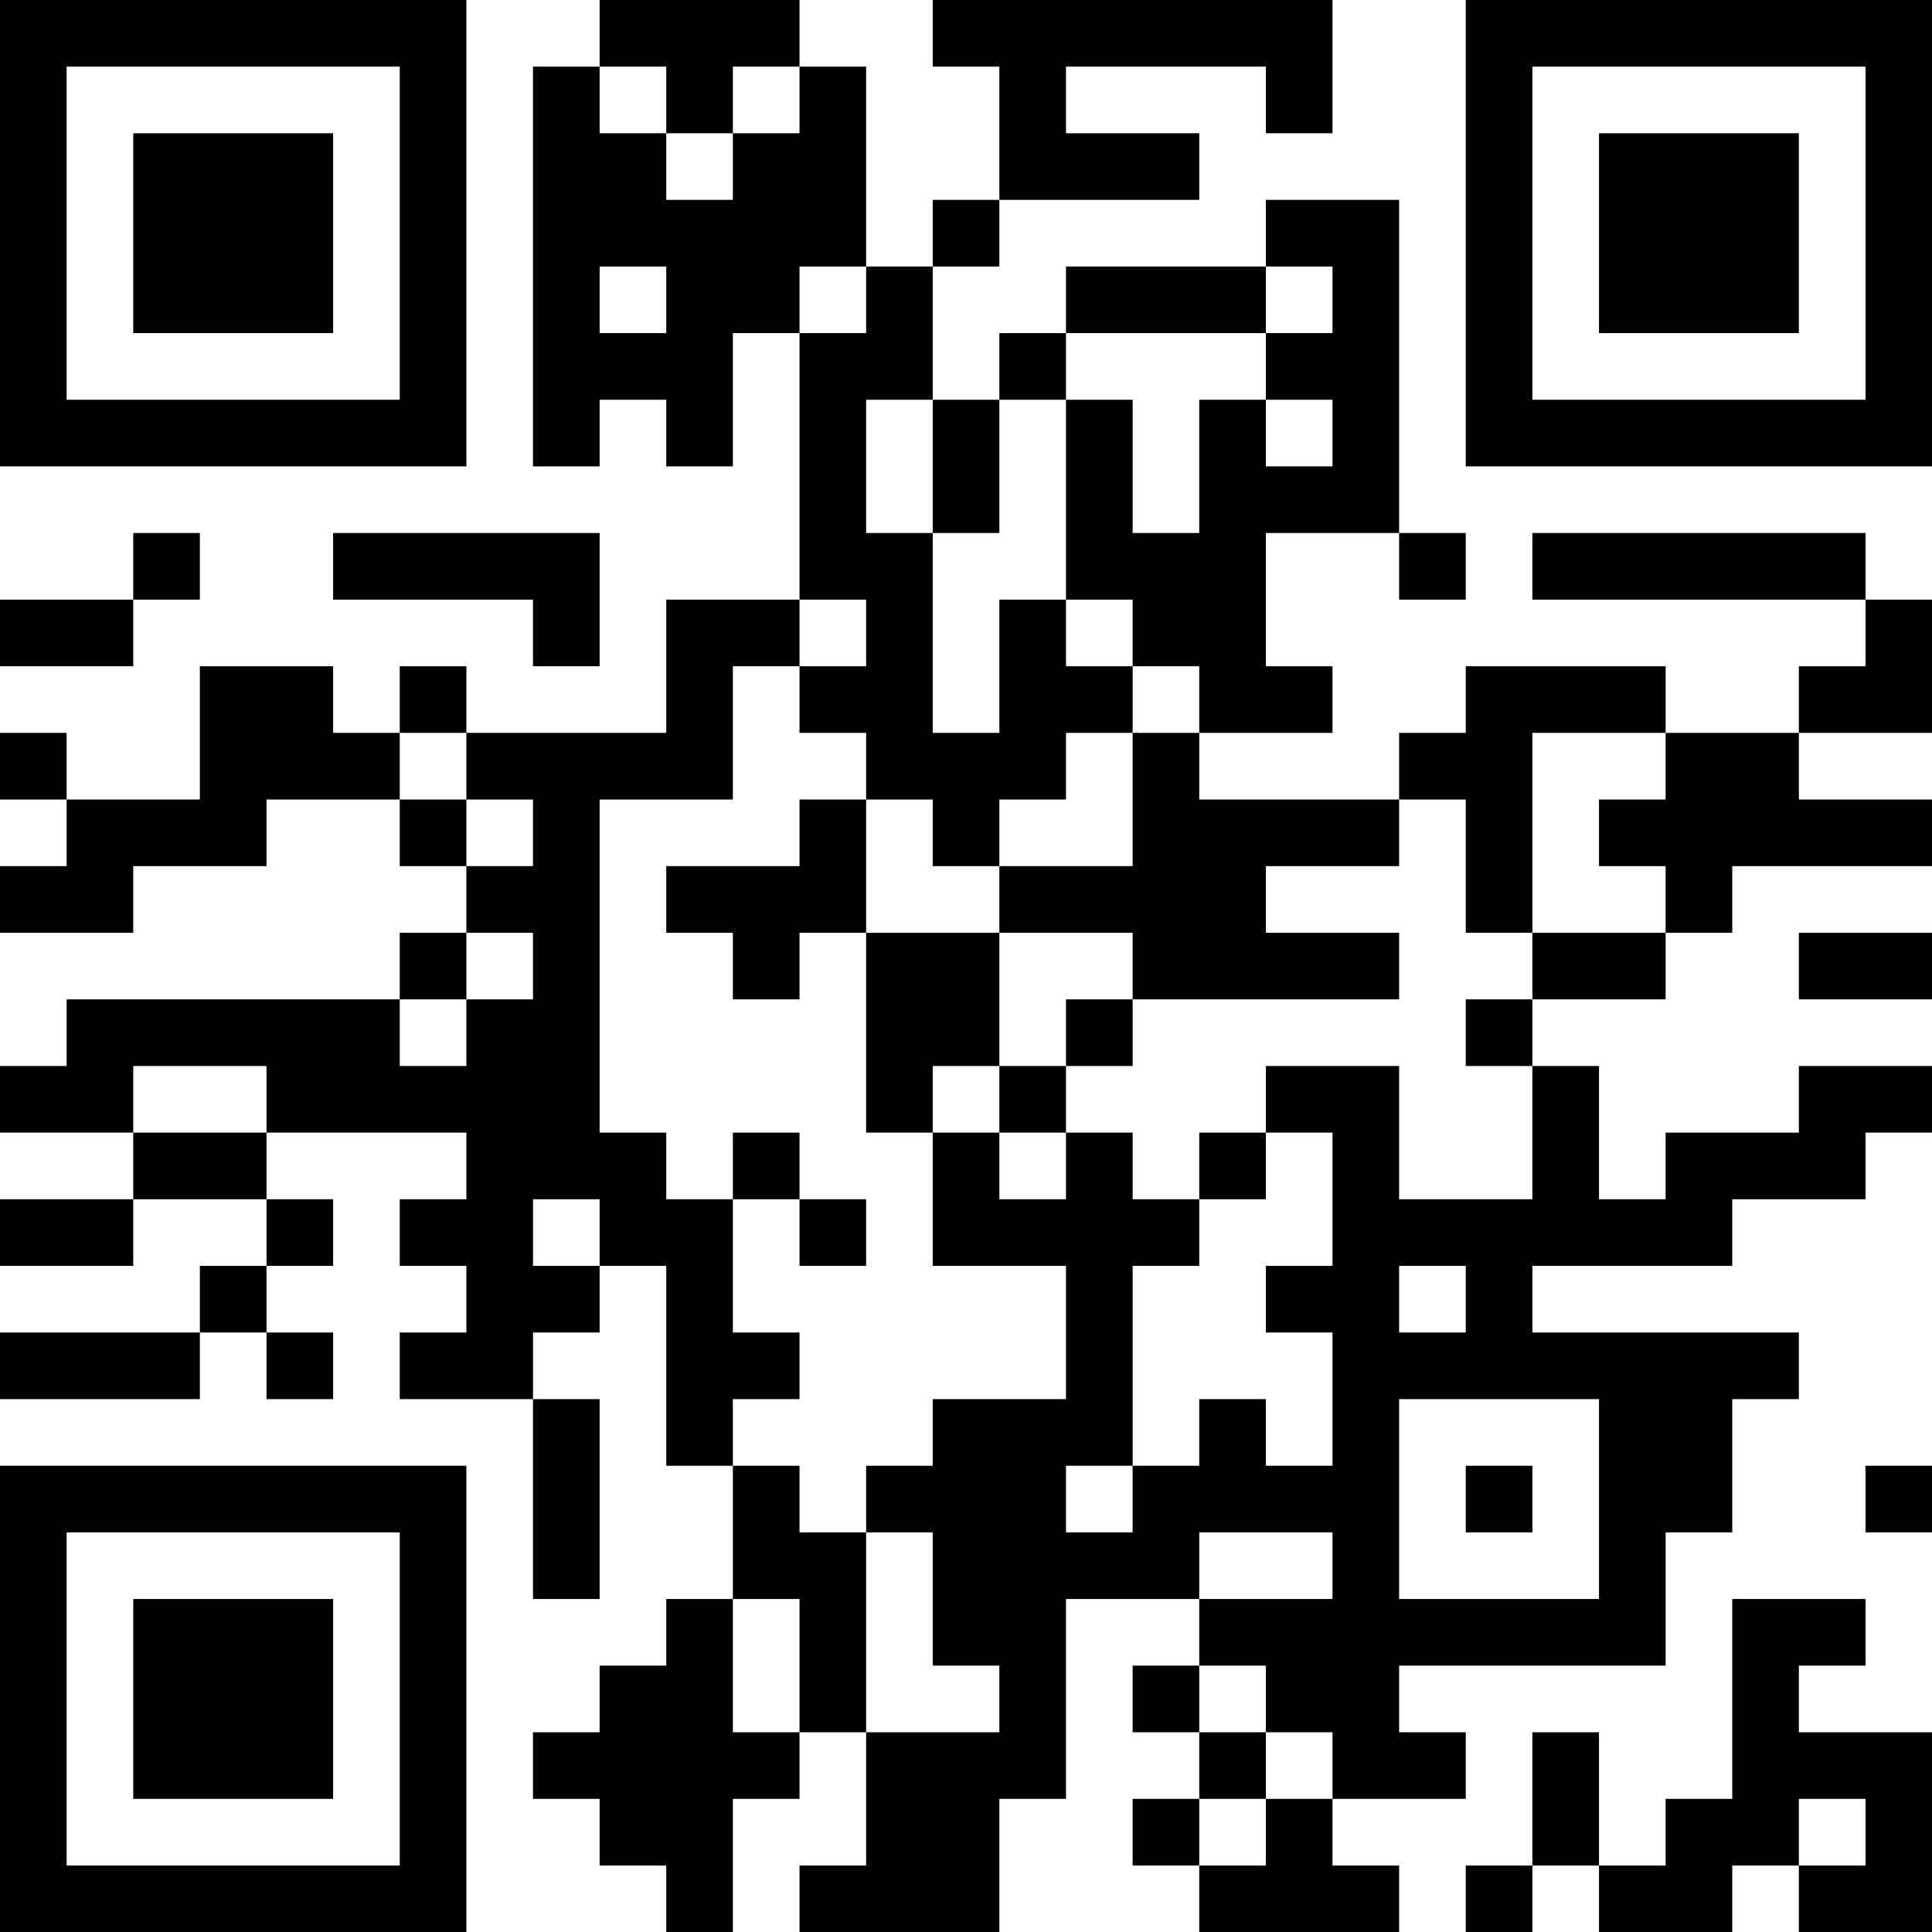 <?xml version="1.0" encoding="UTF-8"?>
<svg xmlns="http://www.w3.org/2000/svg" version="1.1" width="200" height="200" viewBox="0 0 200 200"><rect x="0" y="0" width="200" height="200" fill="#ffffff"/><g transform="scale(6.897)"><g transform="translate(0,0)"><path fill-rule="evenodd" d="M9 0L9 1L8 1L8 7L9 7L9 6L10 6L10 7L11 7L11 5L12 5L12 9L10 9L10 11L7 11L7 10L6 10L6 11L5 11L5 10L3 10L3 12L1 12L1 11L0 11L0 12L1 12L1 13L0 13L0 14L2 14L2 13L4 13L4 12L6 12L6 13L7 13L7 14L6 14L6 15L1 15L1 16L0 16L0 17L2 17L2 18L0 18L0 19L2 19L2 18L4 18L4 19L3 19L3 20L0 20L0 21L3 21L3 20L4 20L4 21L5 21L5 20L4 20L4 19L5 19L5 18L4 18L4 17L7 17L7 18L6 18L6 19L7 19L7 20L6 20L6 21L8 21L8 24L9 24L9 21L8 21L8 20L9 20L9 19L10 19L10 22L11 22L11 24L10 24L10 25L9 25L9 26L8 26L8 27L9 27L9 28L10 28L10 29L11 29L11 27L12 27L12 26L13 26L13 28L12 28L12 29L15 29L15 27L16 27L16 24L18 24L18 25L17 25L17 26L18 26L18 27L17 27L17 28L18 28L18 29L21 29L21 28L20 28L20 27L22 27L22 26L21 26L21 25L25 25L25 23L26 23L26 21L27 21L27 20L23 20L23 19L26 19L26 18L28 18L28 17L29 17L29 16L27 16L27 17L25 17L25 18L24 18L24 16L23 16L23 15L25 15L25 14L26 14L26 13L29 13L29 12L27 12L27 11L29 11L29 9L28 9L28 8L23 8L23 9L28 9L28 10L27 10L27 11L25 11L25 10L22 10L22 11L21 11L21 12L18 12L18 11L20 11L20 10L19 10L19 8L21 8L21 9L22 9L22 8L21 8L21 3L19 3L19 4L16 4L16 5L15 5L15 6L14 6L14 4L15 4L15 3L18 3L18 2L16 2L16 1L19 1L19 2L20 2L20 0L14 0L14 1L15 1L15 3L14 3L14 4L13 4L13 1L12 1L12 0ZM9 1L9 2L10 2L10 3L11 3L11 2L12 2L12 1L11 1L11 2L10 2L10 1ZM9 4L9 5L10 5L10 4ZM12 4L12 5L13 5L13 4ZM19 4L19 5L16 5L16 6L15 6L15 8L14 8L14 6L13 6L13 8L14 8L14 11L15 11L15 9L16 9L16 10L17 10L17 11L16 11L16 12L15 12L15 13L14 13L14 12L13 12L13 11L12 11L12 10L13 10L13 9L12 9L12 10L11 10L11 12L9 12L9 17L10 17L10 18L11 18L11 20L12 20L12 21L11 21L11 22L12 22L12 23L13 23L13 26L15 26L15 25L14 25L14 23L13 23L13 22L14 22L14 21L16 21L16 19L14 19L14 17L15 17L15 18L16 18L16 17L17 17L17 18L18 18L18 19L17 19L17 22L16 22L16 23L17 23L17 22L18 22L18 21L19 21L19 22L20 22L20 20L19 20L19 19L20 19L20 17L19 17L19 16L21 16L21 18L23 18L23 16L22 16L22 15L23 15L23 14L25 14L25 13L24 13L24 12L25 12L25 11L23 11L23 14L22 14L22 12L21 12L21 13L19 13L19 14L21 14L21 15L17 15L17 14L15 14L15 13L17 13L17 11L18 11L18 10L17 10L17 9L16 9L16 6L17 6L17 8L18 8L18 6L19 6L19 7L20 7L20 6L19 6L19 5L20 5L20 4ZM2 8L2 9L0 9L0 10L2 10L2 9L3 9L3 8ZM5 8L5 9L8 9L8 10L9 10L9 8ZM6 11L6 12L7 12L7 13L8 13L8 12L7 12L7 11ZM12 12L12 13L10 13L10 14L11 14L11 15L12 15L12 14L13 14L13 17L14 17L14 16L15 16L15 17L16 17L16 16L17 16L17 15L16 15L16 16L15 16L15 14L13 14L13 12ZM7 14L7 15L6 15L6 16L7 16L7 15L8 15L8 14ZM27 14L27 15L29 15L29 14ZM2 16L2 17L4 17L4 16ZM11 17L11 18L12 18L12 19L13 19L13 18L12 18L12 17ZM18 17L18 18L19 18L19 17ZM8 18L8 19L9 19L9 18ZM21 19L21 20L22 20L22 19ZM21 21L21 24L24 24L24 21ZM22 22L22 23L23 23L23 22ZM28 22L28 23L29 23L29 22ZM18 23L18 24L20 24L20 23ZM11 24L11 26L12 26L12 24ZM26 24L26 27L25 27L25 28L24 28L24 26L23 26L23 28L22 28L22 29L23 29L23 28L24 28L24 29L26 29L26 28L27 28L27 29L29 29L29 26L27 26L27 25L28 25L28 24ZM18 25L18 26L19 26L19 27L18 27L18 28L19 28L19 27L20 27L20 26L19 26L19 25ZM27 27L27 28L28 28L28 27ZM0 0L0 7L7 7L7 0ZM1 1L1 6L6 6L6 1ZM2 2L2 5L5 5L5 2ZM22 0L22 7L29 7L29 0ZM23 1L23 6L28 6L28 1ZM24 2L24 5L27 5L27 2ZM0 22L0 29L7 29L7 22ZM1 23L1 28L6 28L6 23ZM2 24L2 27L5 27L5 24Z" fill="#000000"/></g></g></svg>
